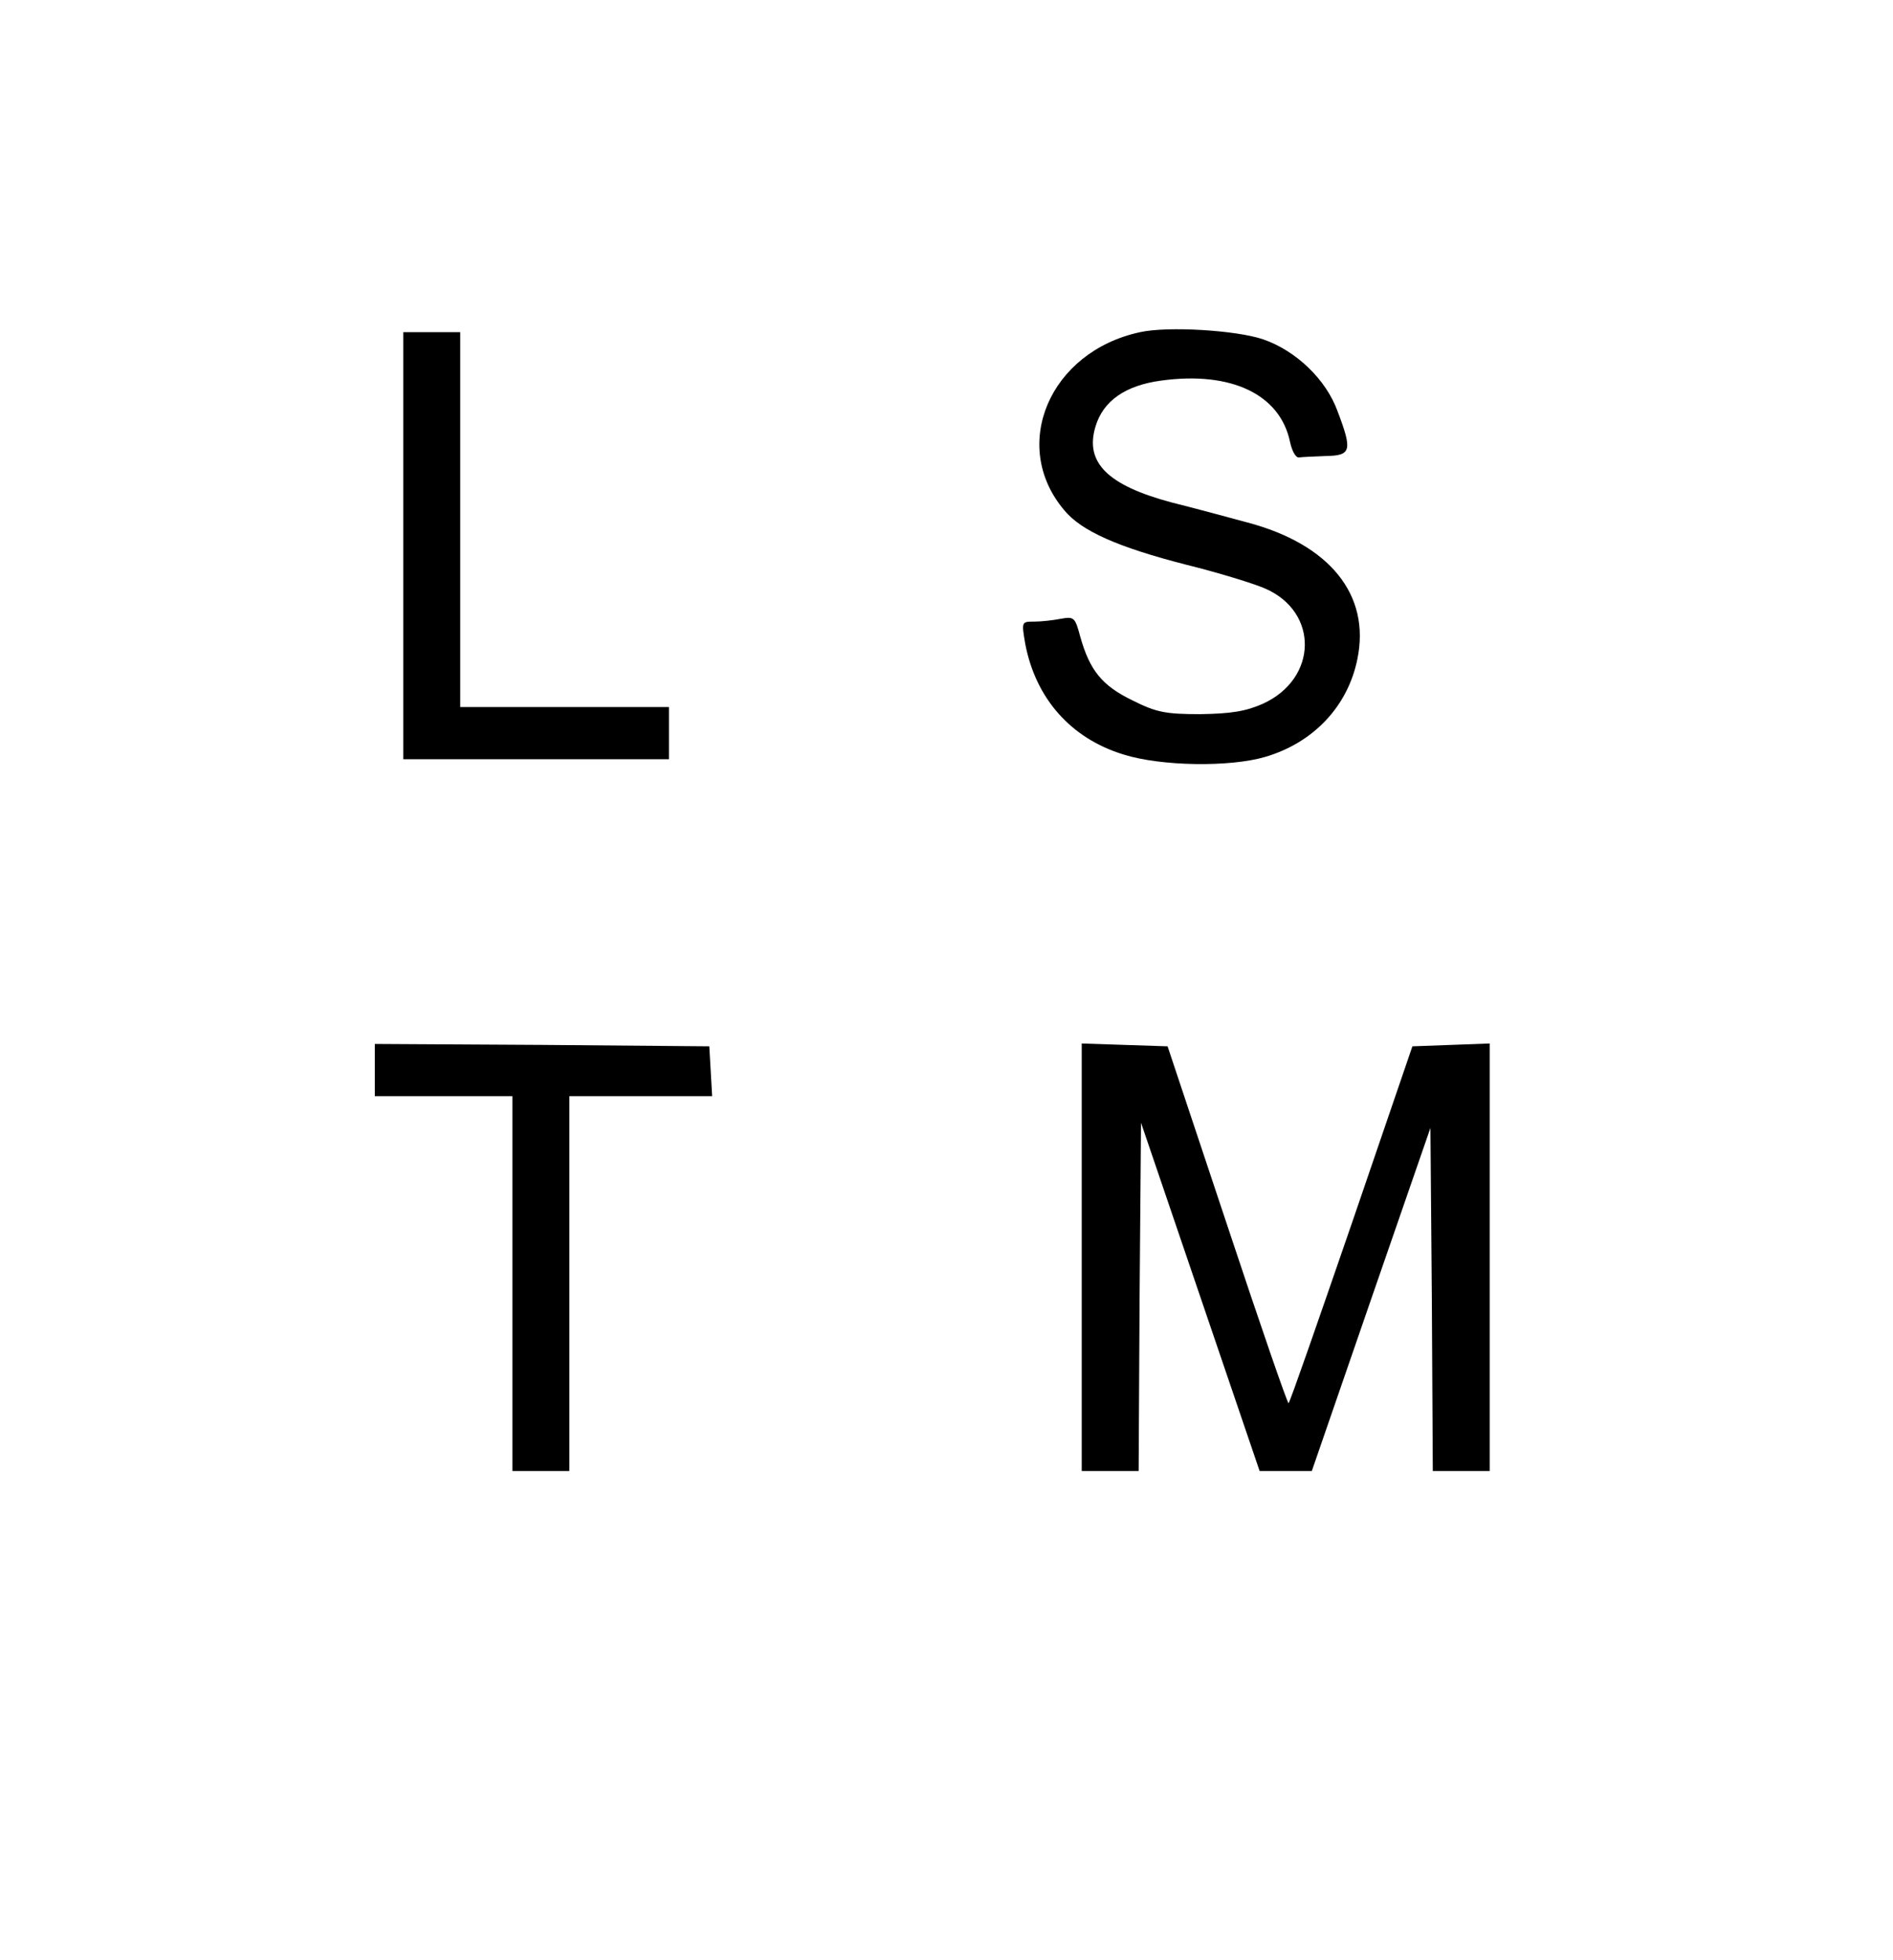 <?xml version="1.0" standalone="no"?>
<!DOCTYPE svg PUBLIC "-//W3C//DTD SVG 20010904//EN"
 "http://www.w3.org/TR/2001/REC-SVG-20010904/DTD/svg10.dtd">
<svg version="1.0" xmlns="http://www.w3.org/2000/svg"
 width="399pt" height="413pt" viewBox="0 0 399 413"
 preserveAspectRatio="xMidYMid meet">

<g transform="translate(0,413) scale(0.1,-0.1)"
fill="#000000" stroke="none">
<path d="M2403 3430 c-191 -41 -275 -239 -160 -375 36 -44 113 -78 257 -115
69 -17 143 -40 166 -50 114 -49 112 -190 -4 -243 -36 -16 -67 -21 -132 -22
-74 0 -93 4 -143 29 -64 31 -90 63 -110 134 -11 41 -13 43 -41 38 -15 -3 -41
-6 -56 -6 -27 0 -27 0 -19 -47 22 -115 96 -199 207 -233 79 -25 225 -27 299
-5 102 30 174 107 194 206 28 135 -58 242 -232 288 -44 12 -115 31 -159 42
-135 36 -184 84 -161 160 16 54 63 87 139 97 147 20 250 -29 271 -129 4 -19
12 -34 19 -33 7 1 32 2 57 3 53 1 56 11 24 95 -24 66 -87 127 -157 151 -56 19
-200 28 -259 15z"/>
<path d="M850 2980 l0 -450 280 0 280 0 0 55 0 55 -220 0 -220 0 0 395 0 395
-60 0 -60 0 0 -450z"/>
<path d="M790 1875 l0 -55 145 0 145 0 0 -395 0 -395 60 0 60 0 0 395 0 395
151 0 150 0 -3 53 -3 52 -352 3 -353 2 0 -55z"/>
<path d="M2280 1480 l0 -450 60 0 60 0 2 367 3 367 125 -367 125 -367 55 0 55
0 125 362 125 361 3 -361 2 -362 60 0 60 0 0 450 0 451 -81 -3 -82 -3 -128
-374 c-71 -206 -130 -376 -133 -378 -2 -2 -60 166 -129 374 l-126 378 -91 3
-90 3 0 -451z"/>
</g>
</svg>
